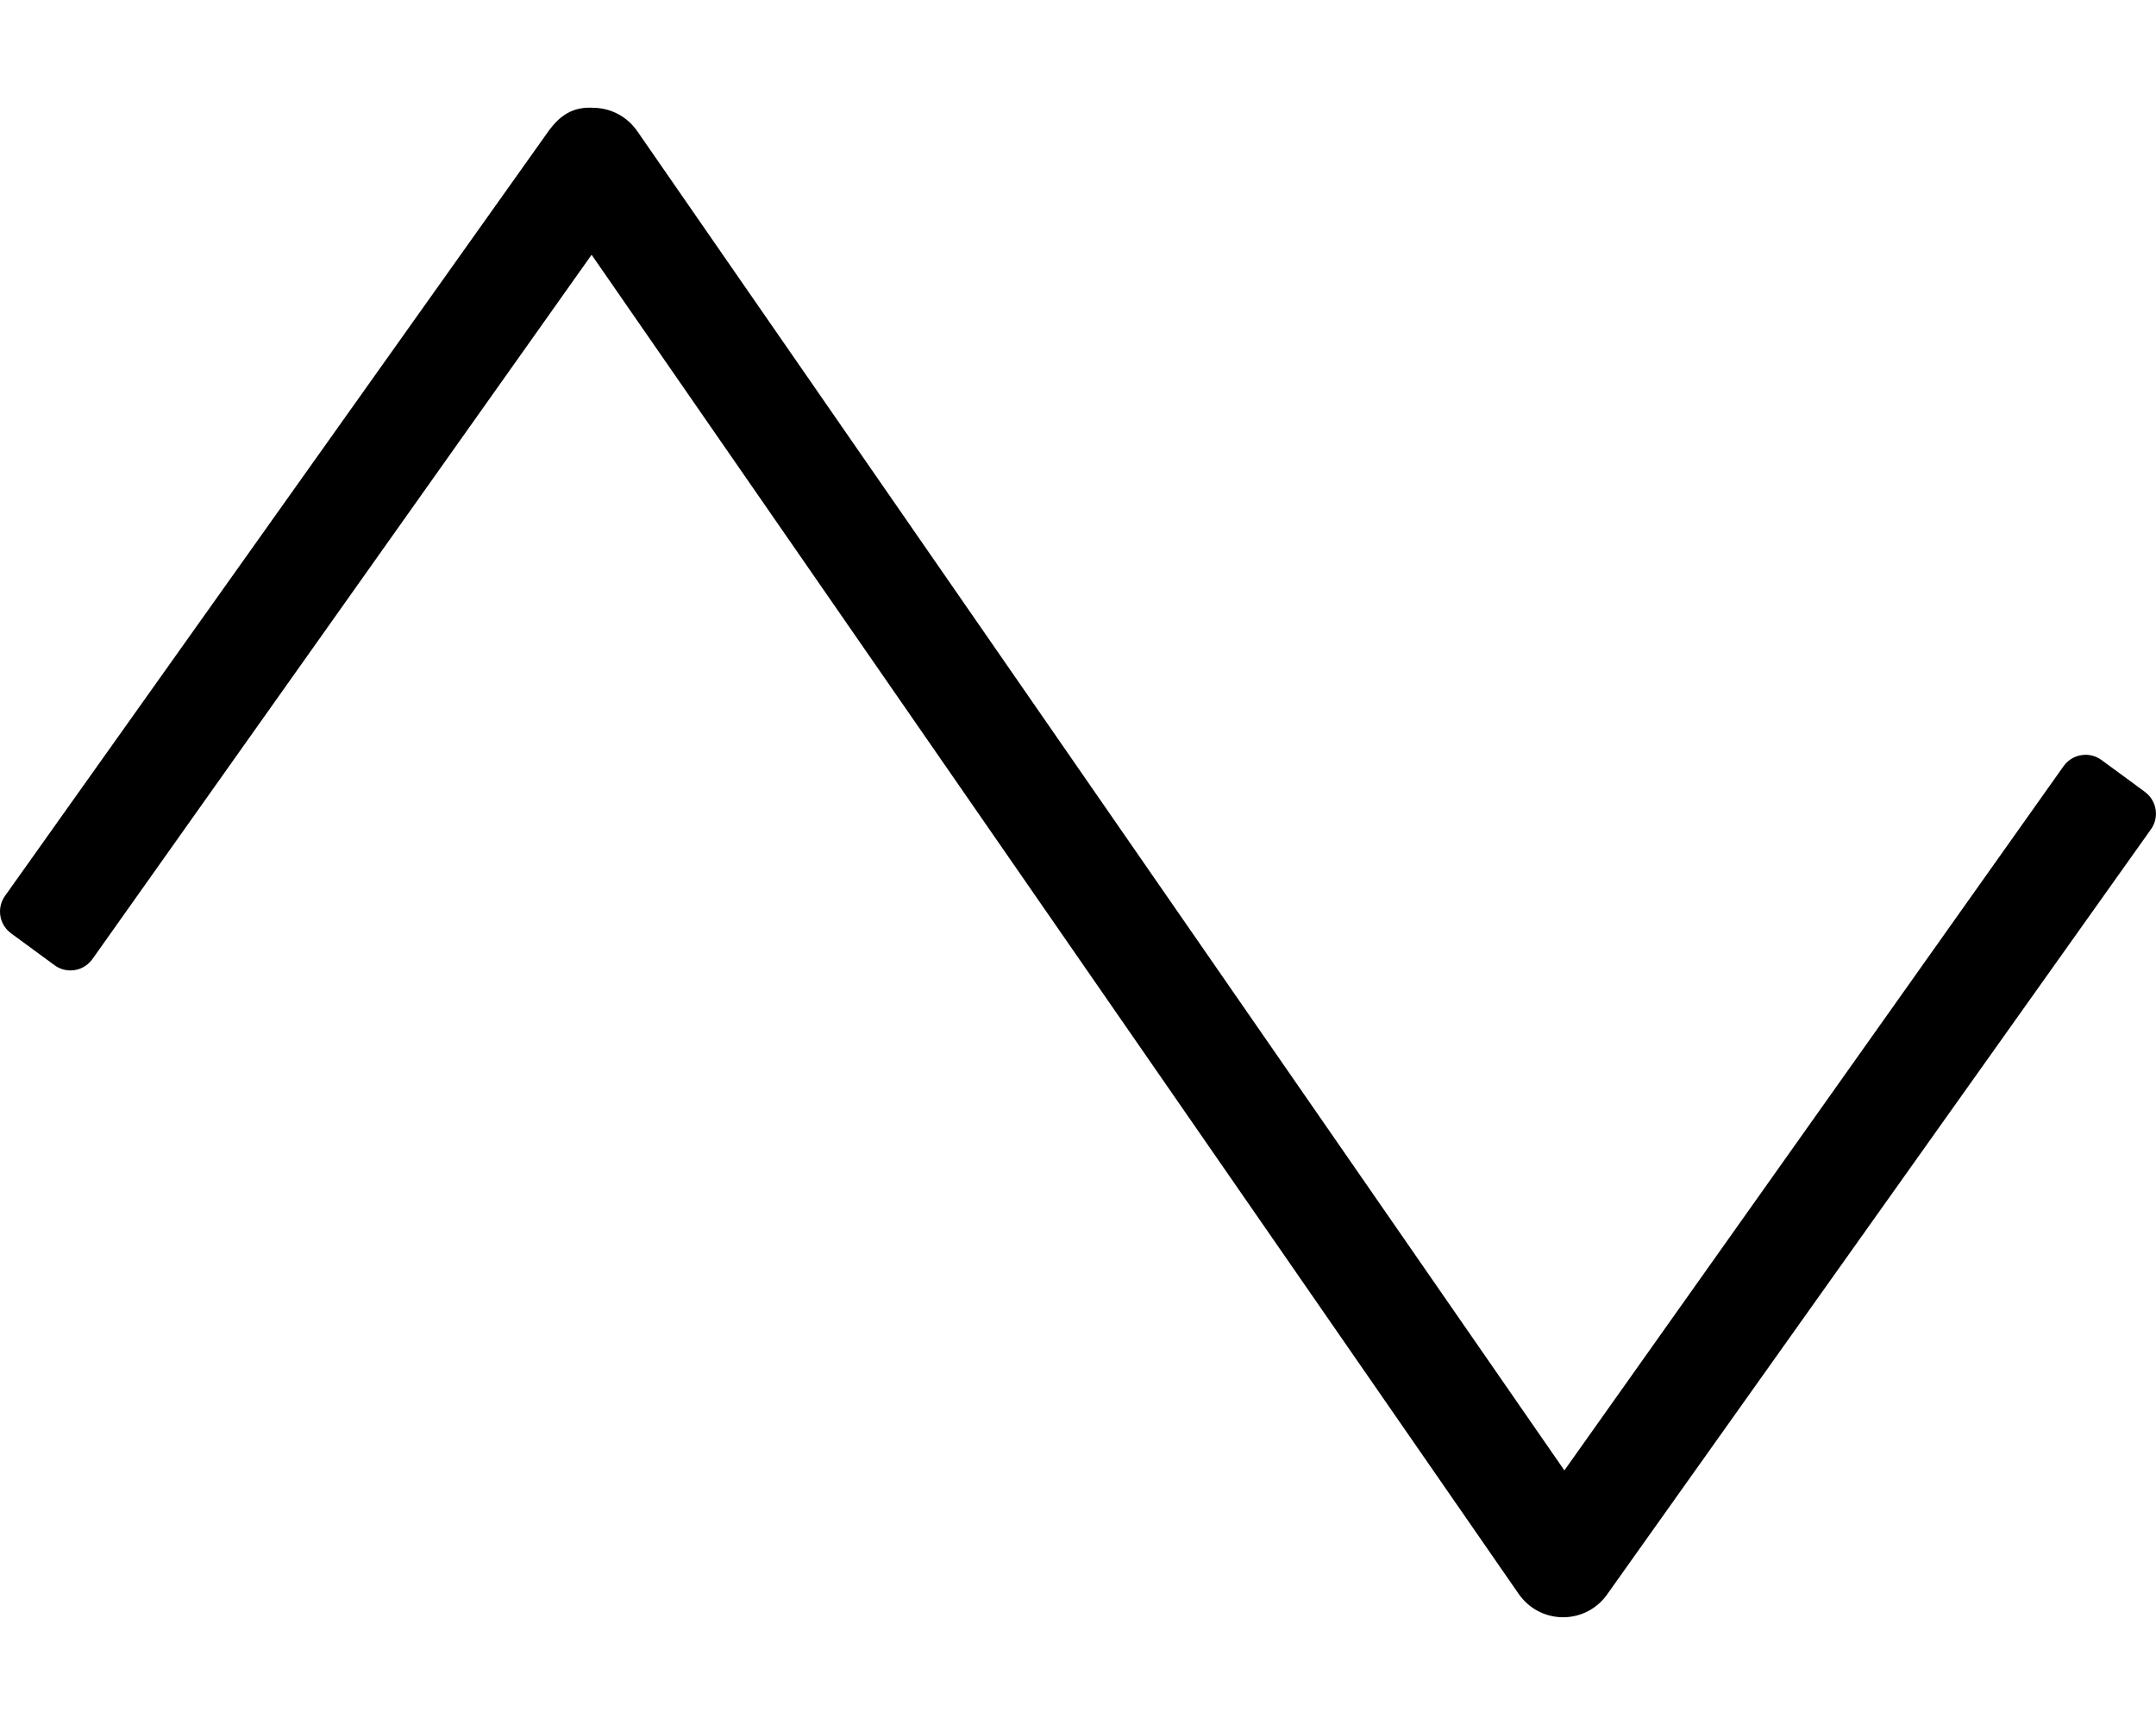 <!-- Generated by IcoMoon.io -->
<svg version="1.1" xmlns="http://www.w3.org/2000/svg" width="40" height="32" viewBox="0 0 40 32">
<title>wave-triangle</title>
<path d="M39.796 14.691l-0.807-0.592c-0.082-0.060-0.184-0.097-0.296-0.097-0.165 0-0.311 0.080-0.402 0.203l-0.001 0.001-9.266 13.071-17.201-24.844c-0.18-0.259-0.474-0.428-0.808-0.433h-0.001c-0.389-0.027-0.625 0.149-0.821 0.409l-10.096 14.205c-0.060 0.082-0.097 0.184-0.097 0.296 0 0.165 0.080 0.311 0.203 0.402l0.001 0.001 0.807 0.592c0.082 0.060 0.184 0.097 0.296 0.097 0.165 0 0.311-0.080 0.402-0.203l0.001-0.001 9.266-13.072 17.201 24.844c0.18 0.258 0.474 0.426 0.808 0.431h0.014c0 0 0.001 0 0.001 0 0.33 0 0.622-0.159 0.804-0.405l0.002-0.003 10.096-14.203c0.060-0.082 0.097-0.184 0.097-0.296 0-0.165-0.080-0.311-0.203-0.402l-0.001-0.001z"></path>
</svg>
